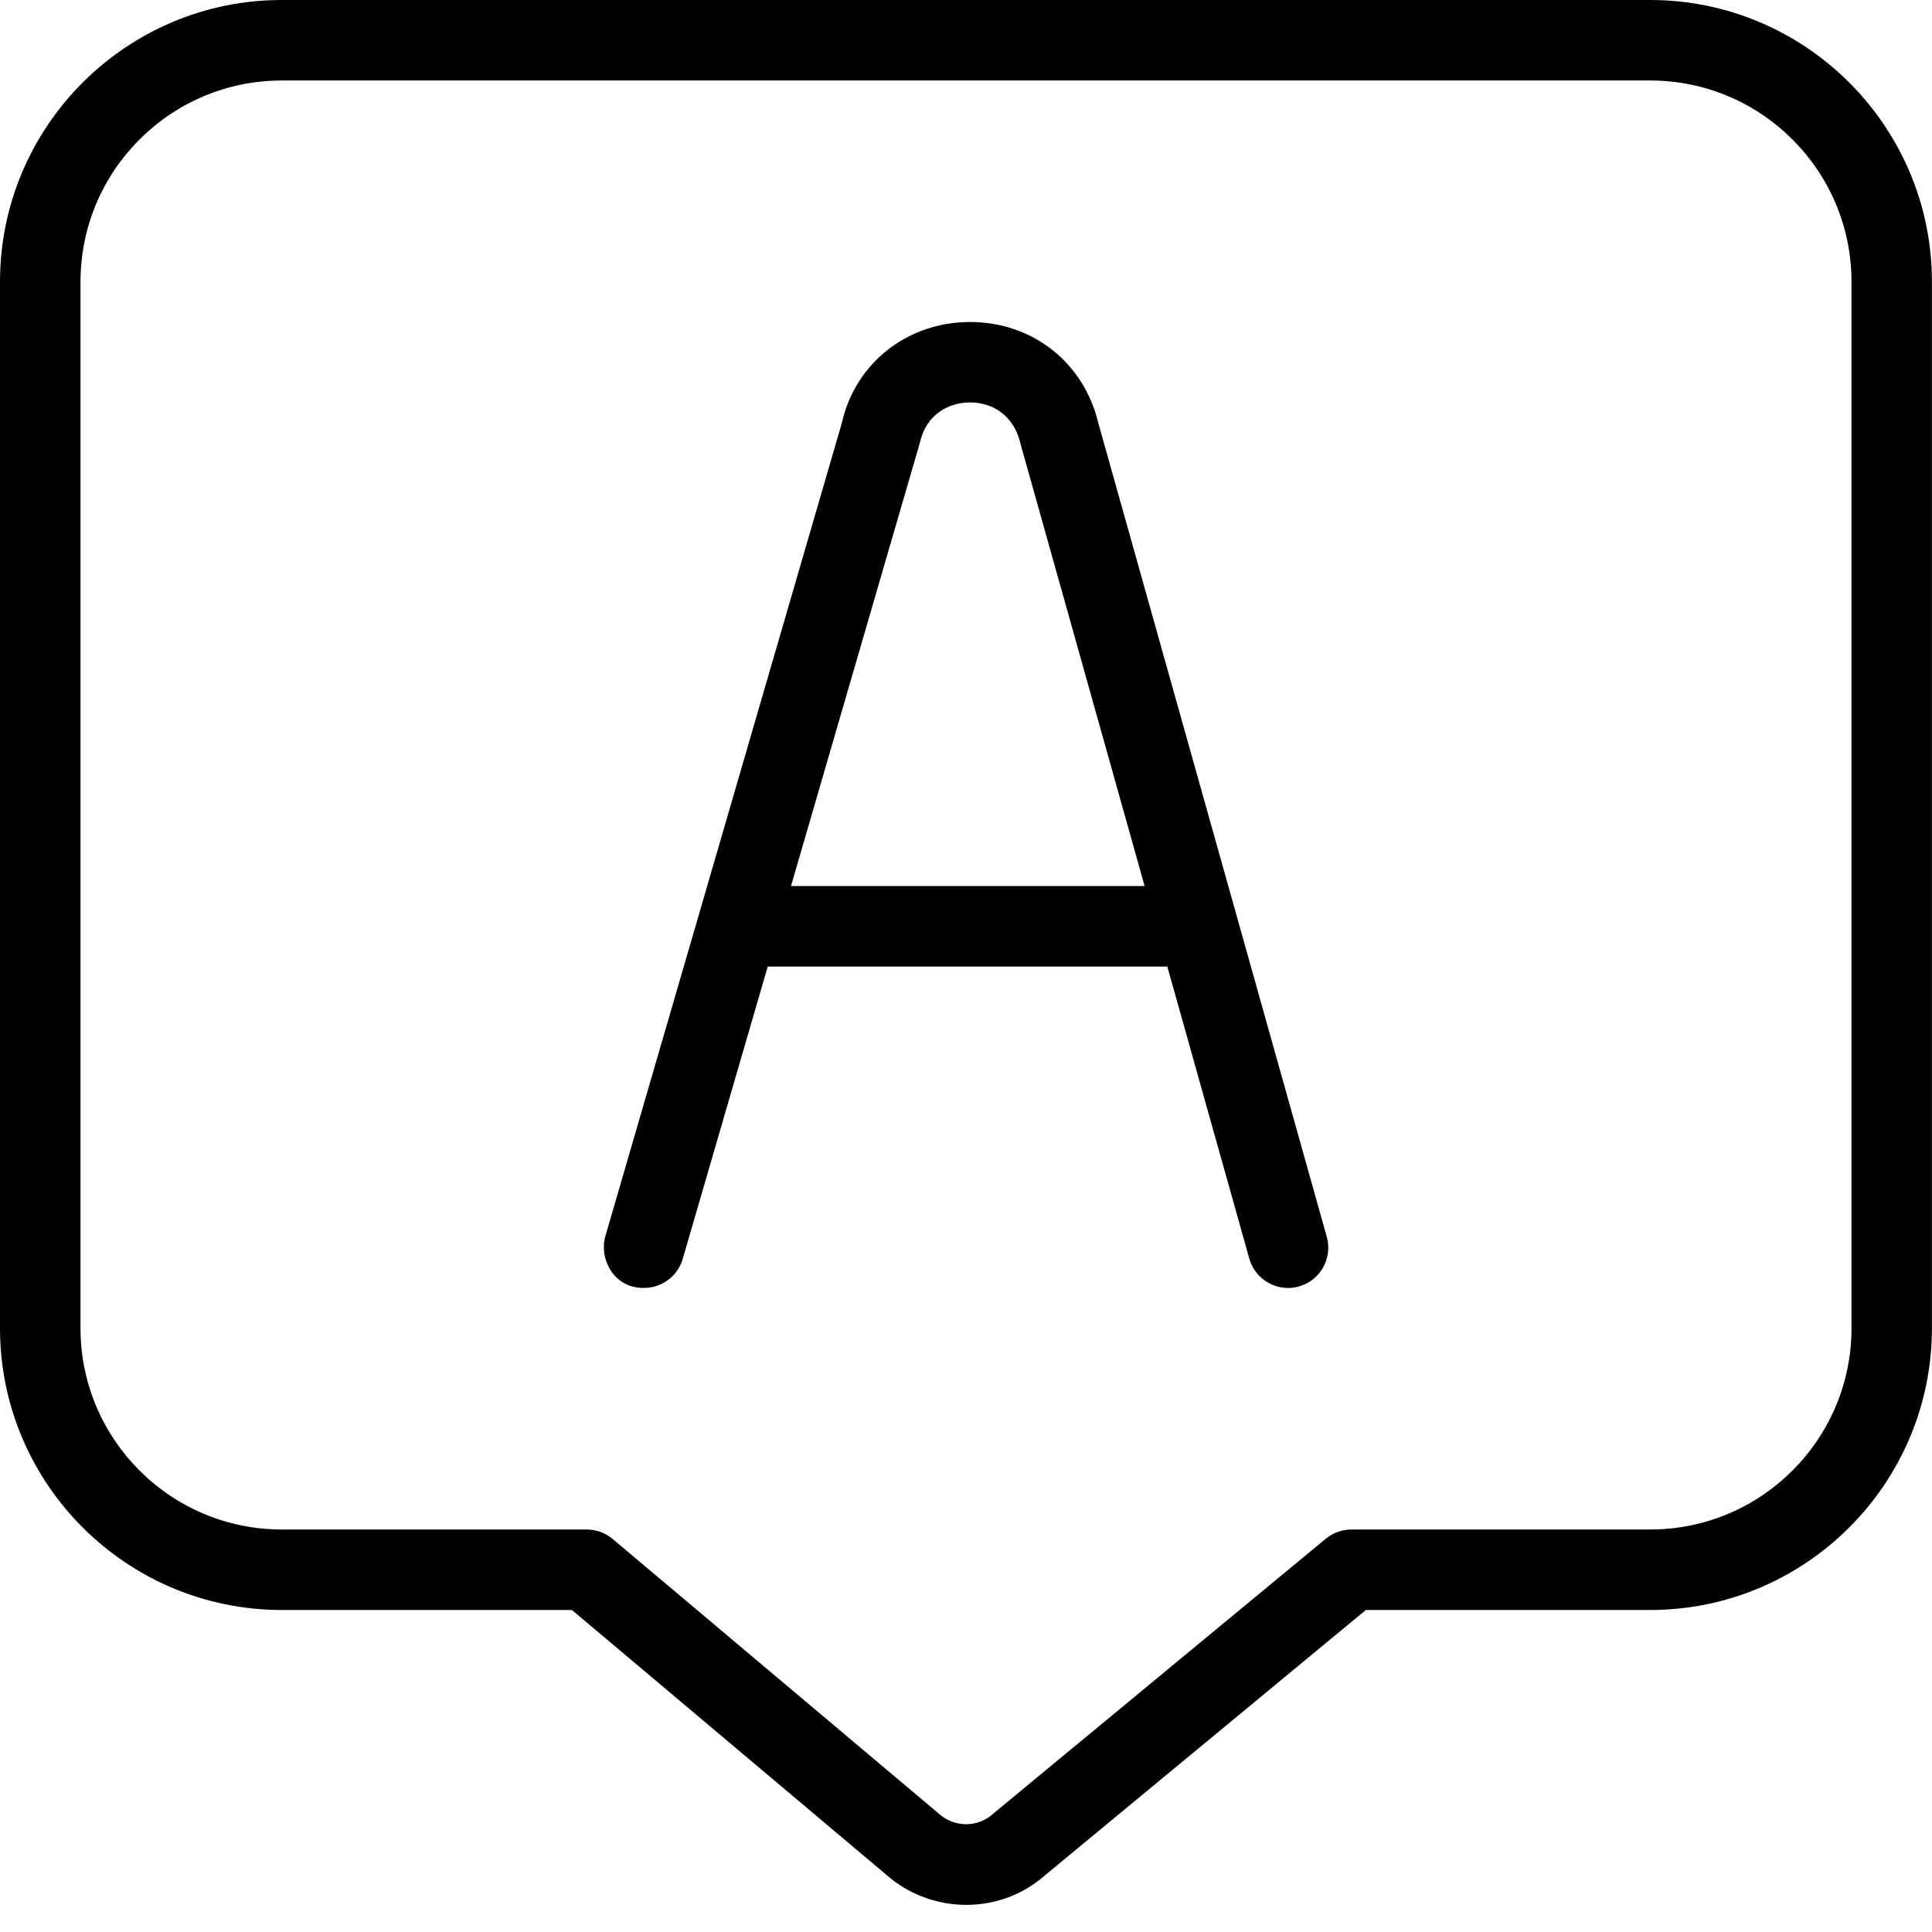 <?xml version="1.0" encoding="UTF-8"?>
<svg xmlns="http://www.w3.org/2000/svg" id="Layer_1" data-name="Layer 1" viewBox="0 0 24 24">
  <path d="m13.648,5.274c-.173-.762-.815-1.274-1.597-1.274s-1.425.513-1.591,1.246l-2.941,10.114c-.076.263.093.638.47.639-.004,0-.003,0,.011,0,.019,0,.016,0,.009,0,.213-.004.409-.144.472-.36l1.056-3.632h4.964l1.018,3.627c.075.267.354.422.616.347.267-.074.421-.351.347-.616l-2.833-10.091Zm-3.822,5.733l1.602-5.511c.083-.366.376-.497.623-.497s.539.131.628.521l1.54,5.487h-4.393ZM20.5,0H3.5C1.57,0,0,1.57,0,3.5v13c0,1.93,1.57,3.5,3.5,3.5h3.605l3.898,3.283c.285.254.645.38,1.001.38.352,0,.702-.123.978-.368l3.985-3.295h3.532c1.93,0,3.5-1.57,3.5-3.5V3.5c0-1.93-1.57-3.5-3.5-3.5Zm2.5,16.5c0,1.379-1.121,2.5-2.5,2.5h-3.712c-.116,0-.229.041-.318.114l-4.138,3.421c-.188.168-.475.171-.674-.009l-4.048-3.409c-.09-.075-.204-.117-.322-.117h-3.788c-1.379,0-2.5-1.121-2.5-2.5V3.5c0-1.379,1.121-2.5,2.5-2.5h17c1.379,0,2.5,1.121,2.5,2.5v13Z"/>
</svg>
